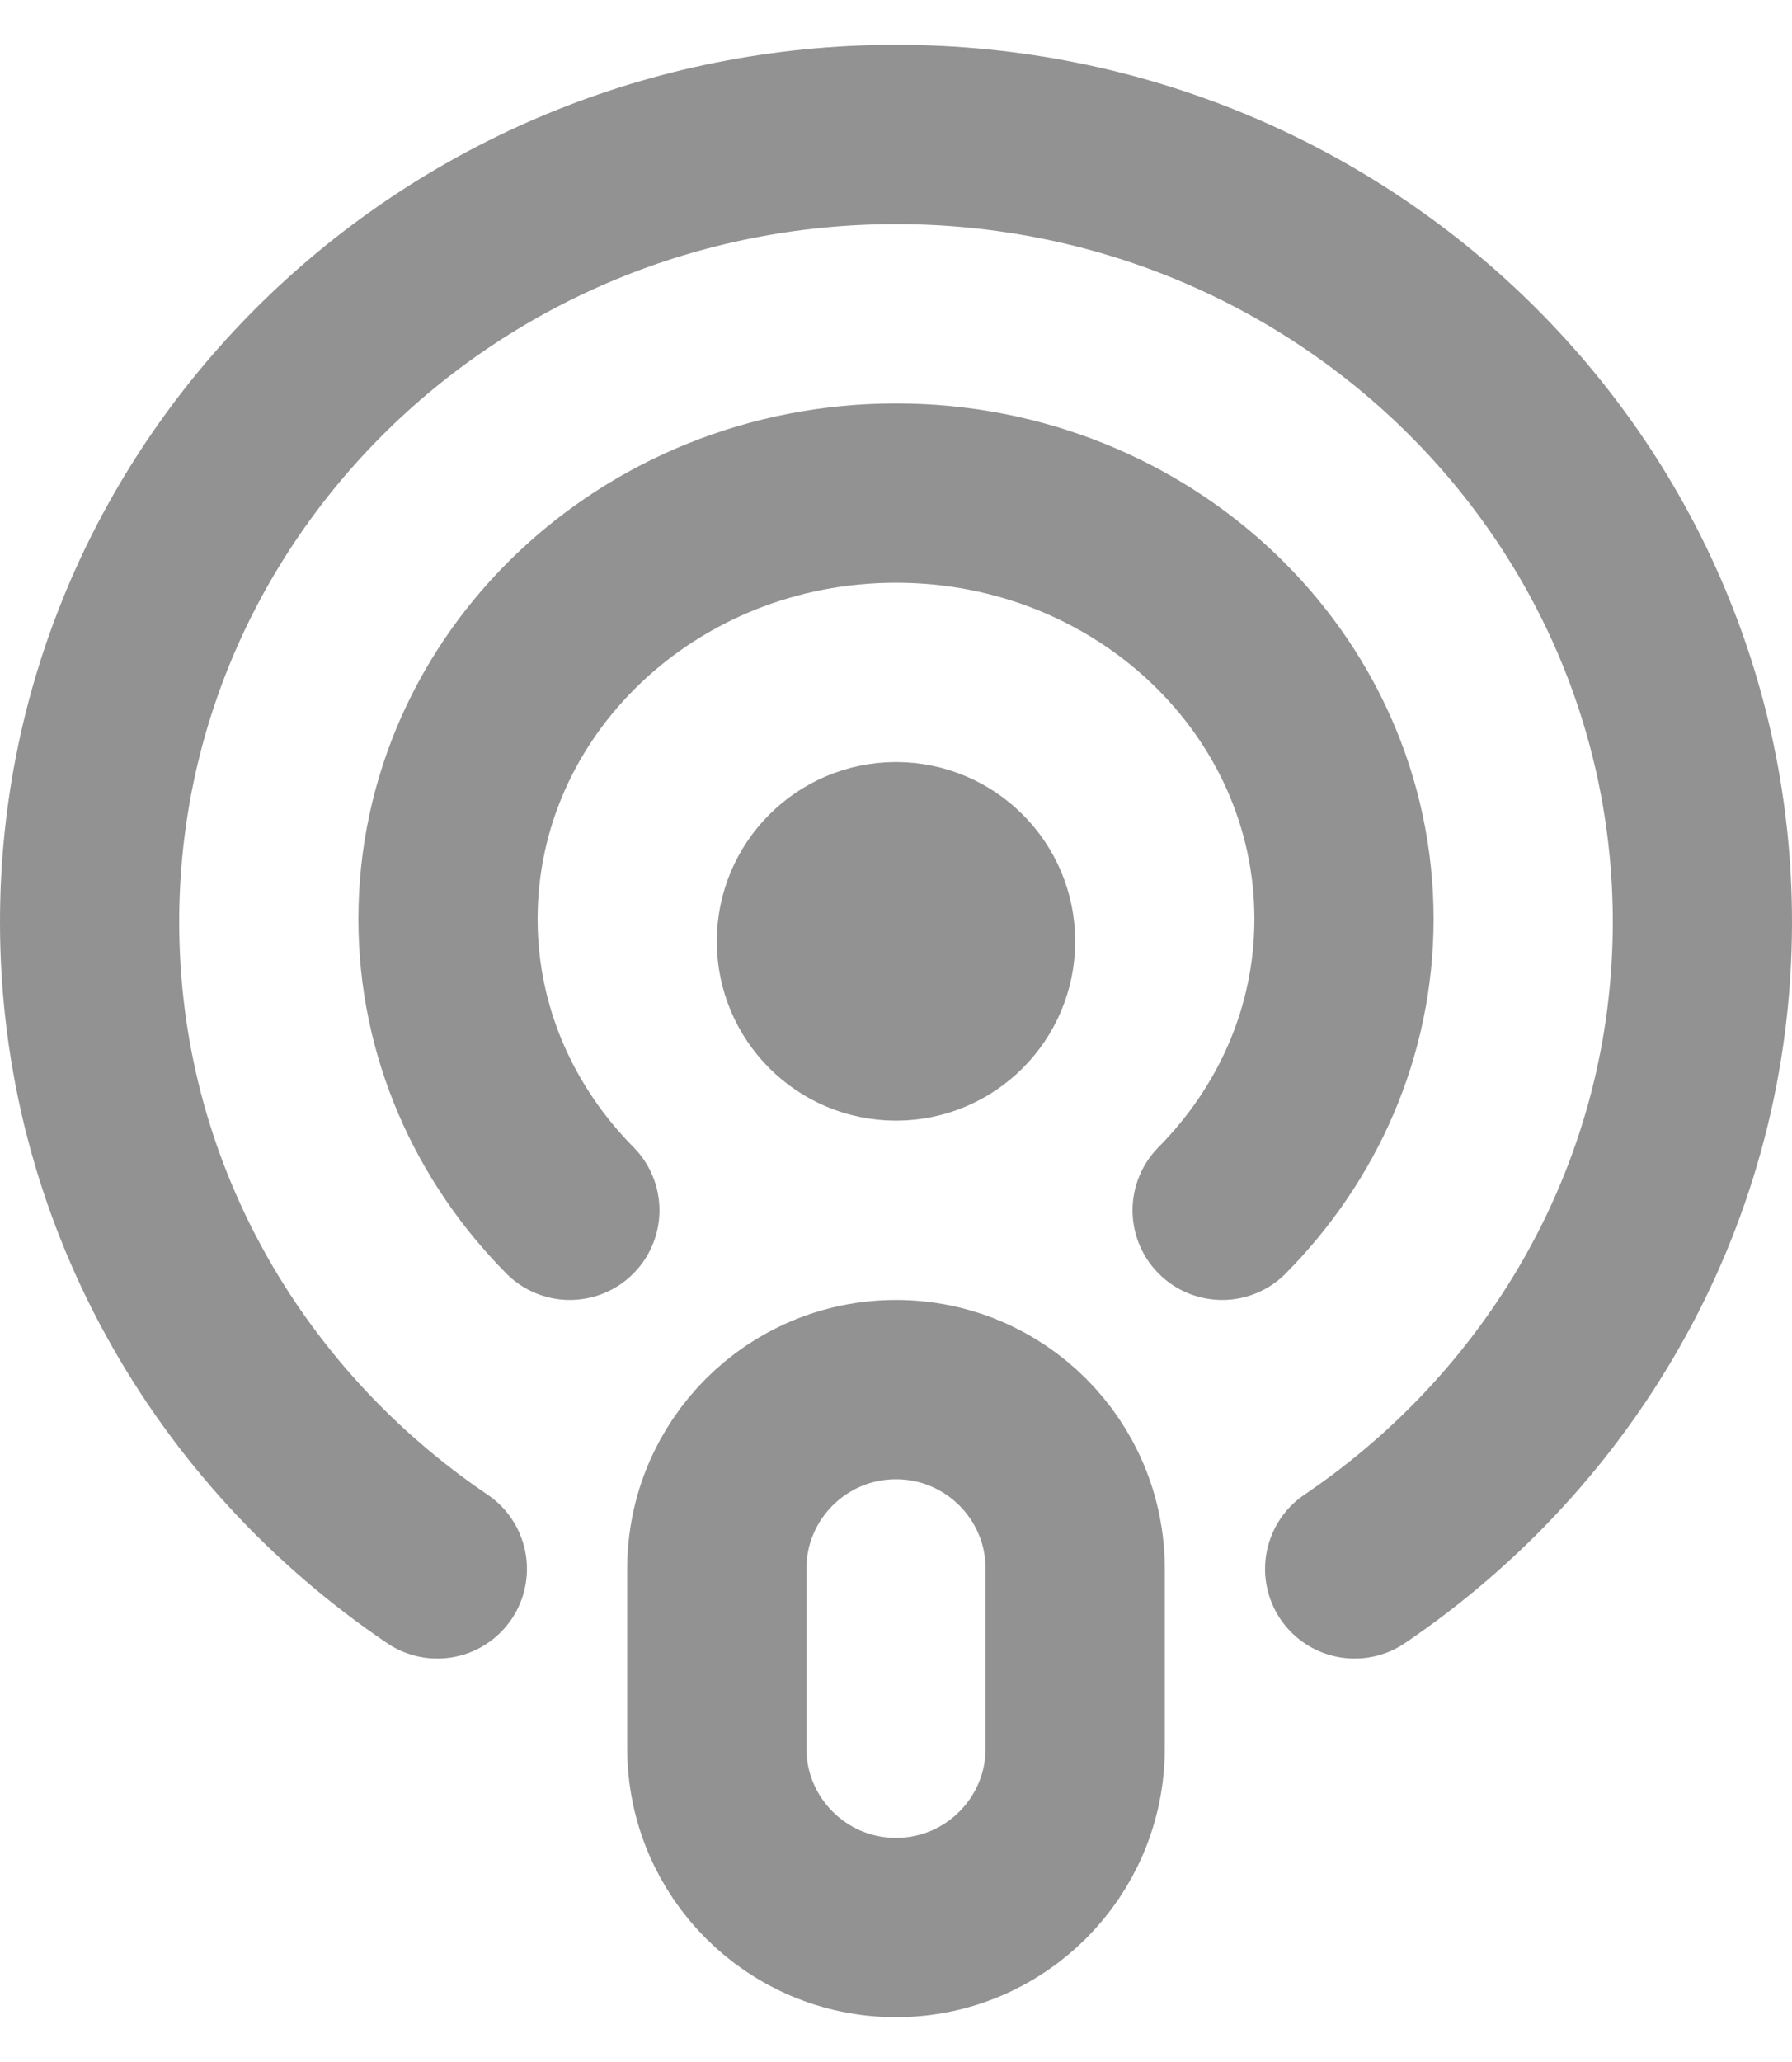 <svg width="20" height="23" viewBox="0 0 20 23" fill="none" xmlns="http://www.w3.org/2000/svg">
<path d="M15.119 17.5C17.462 15.915 19 13.278 19 10.285C19 5.433 14.97 1.5 10 1.5C5.03 1.5 1 5.433 1 10.285C1 13.278 2.538 15.915 4.881 17.5M6.36 13.5C5.519 12.65 5 11.509 5 10.251C5 7.627 7.239 5.5 10 5.5C12.761 5.5 15 7.627 15 10.251C15 11.509 14.481 12.65 13.64 13.5M10 21.5C8.895 21.5 8 20.605 8 19.5V17.5C8 16.395 8.895 15.5 10 15.5C11.105 15.5 12 16.395 12 17.5V19.5C12 20.605 11.105 21.5 10 21.5ZM11 10.5C11 11.052 10.552 11.5 10 11.5C9.448 11.5 9 11.052 9 10.5C9 9.948 9.448 9.5 10 9.5C10.552 9.5 11 9.948 11 10.5Z" stroke="#929292" stroke-width="2" stroke-linecap="round" stroke-linejoin="round"/>
</svg>
